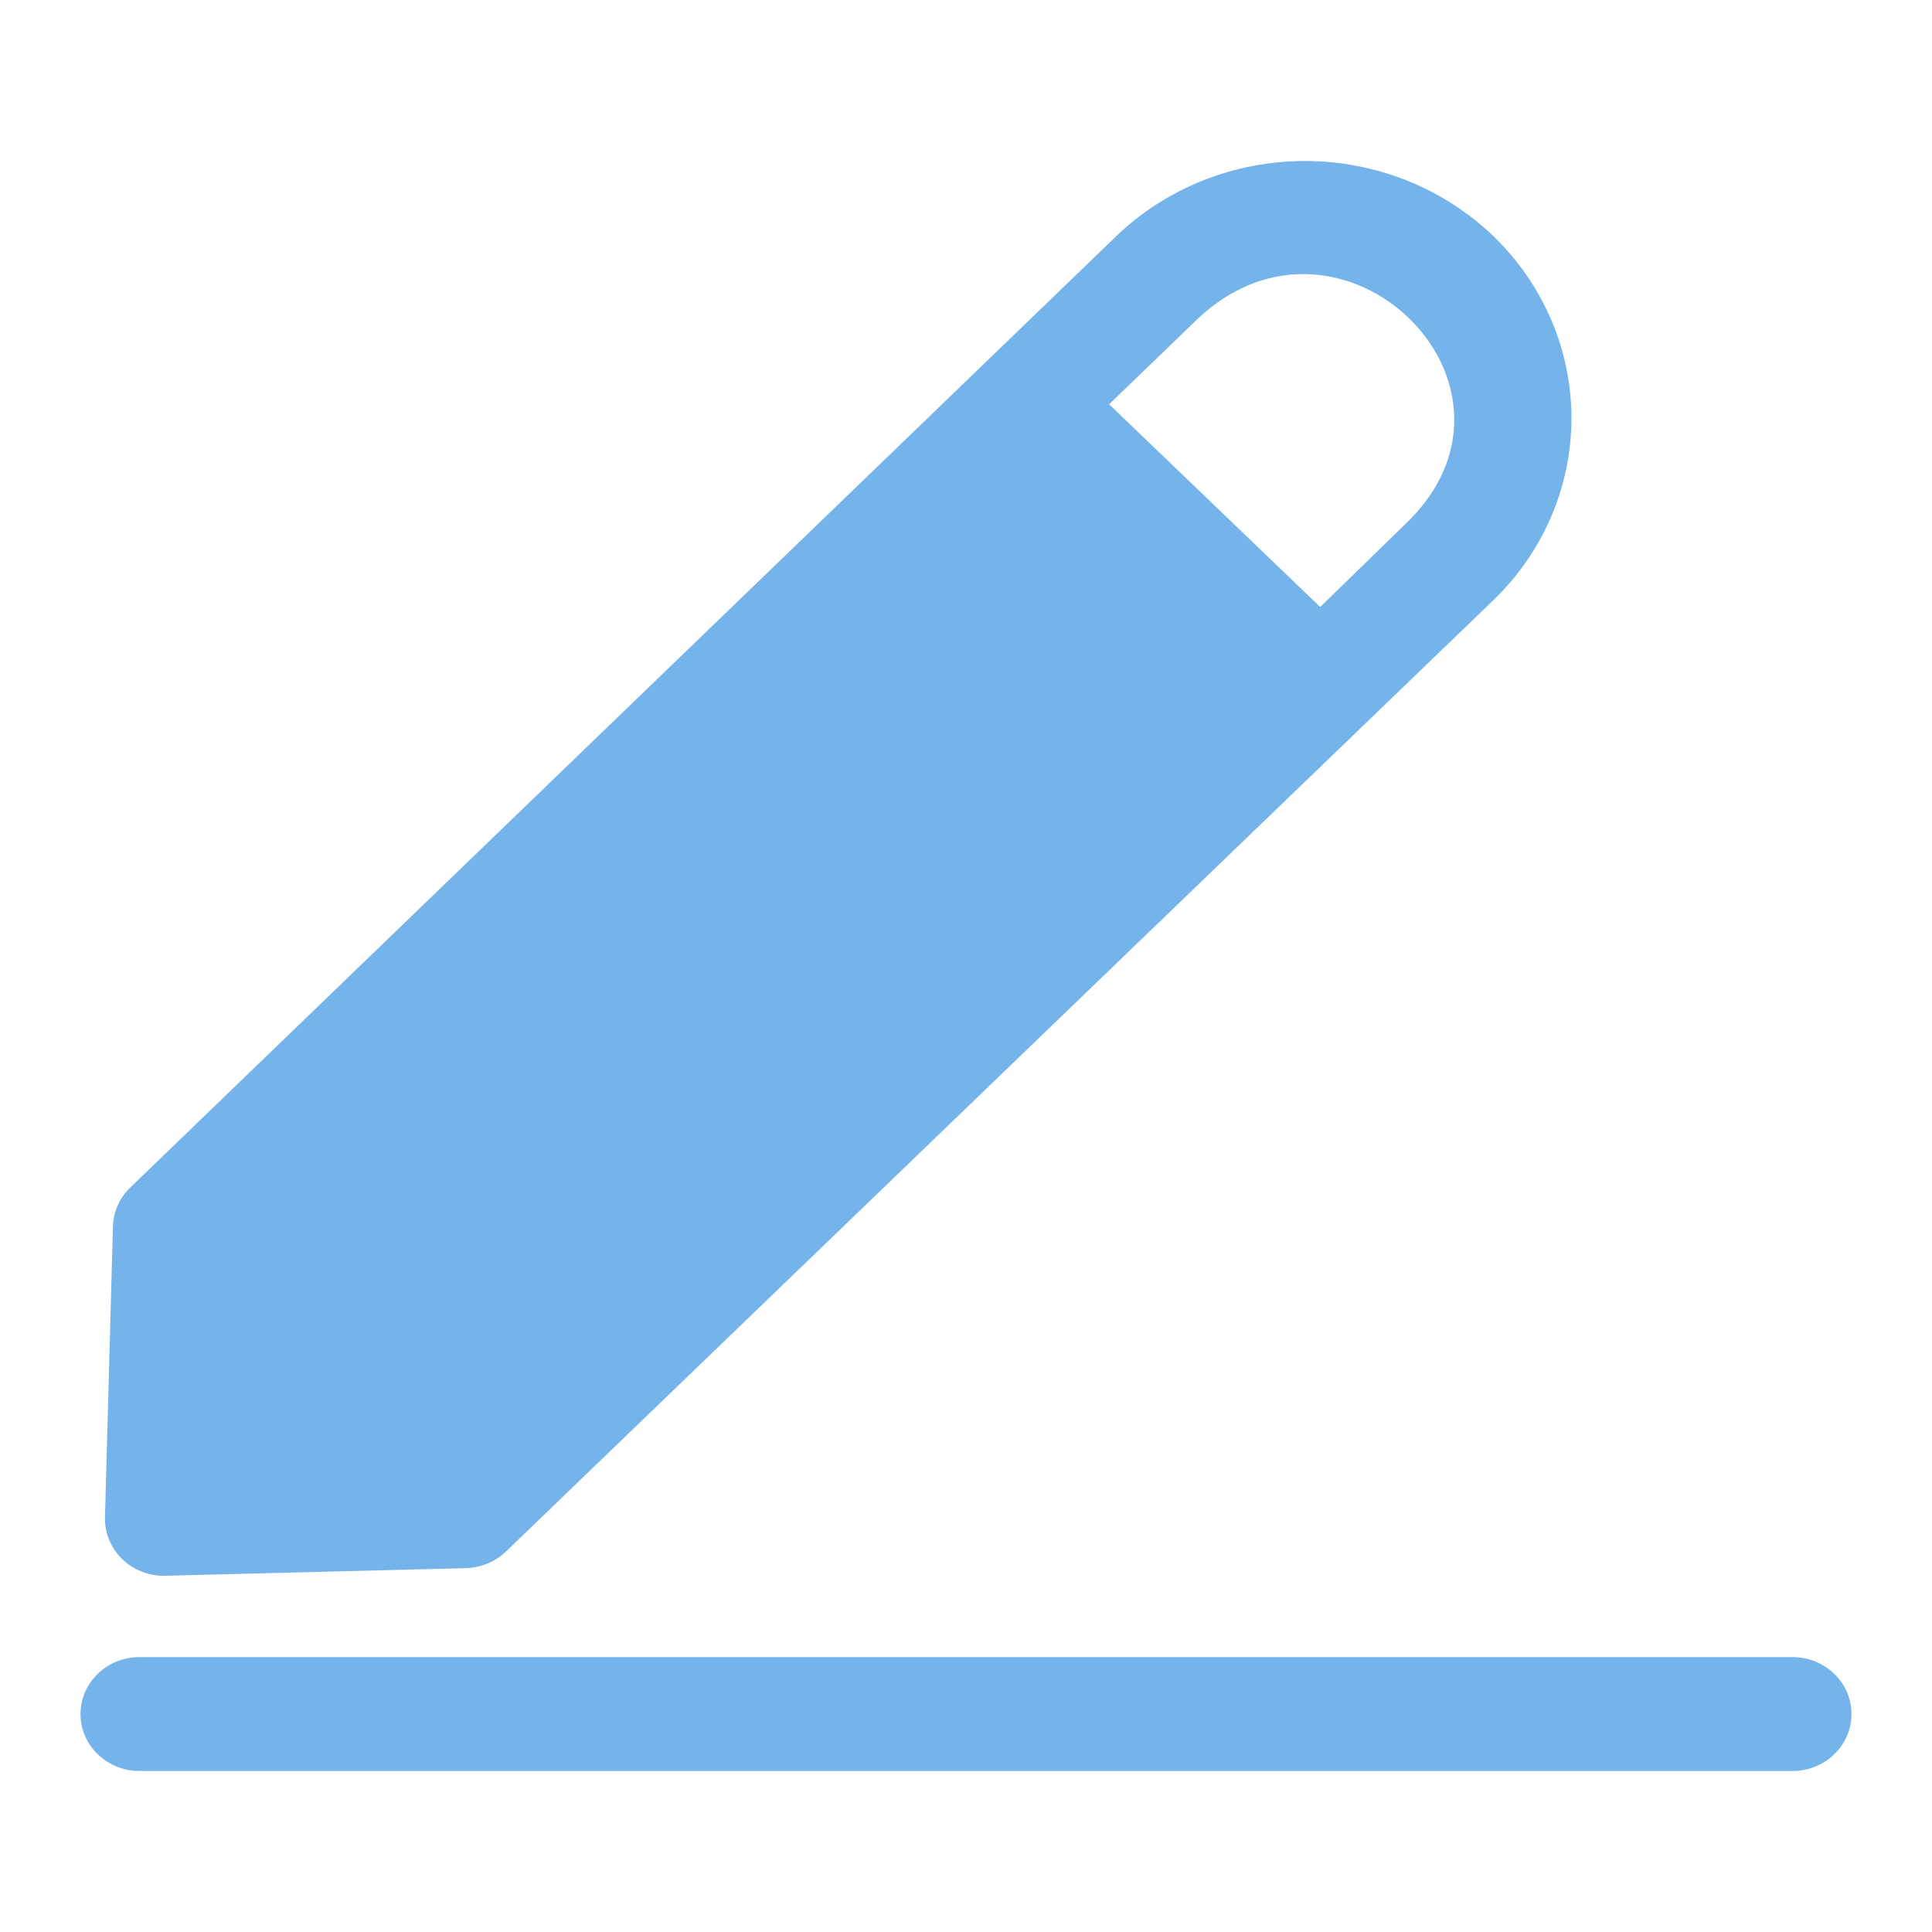 <svg width="24" height="24" viewBox="0 0 24 24" fill="none" xmlns="http://www.w3.org/2000/svg">
<path fill-rule="evenodd" clip-rule="evenodd" d="M5.785 19.48L2.038 19.575C1.94 19.575 1.843 19.556 1.753 19.52C1.663 19.483 1.581 19.43 1.513 19.362C1.444 19.294 1.391 19.214 1.355 19.126C1.319 19.038 1.302 18.945 1.304 18.85L1.403 15.235C1.408 15.054 1.484 14.882 1.616 14.754L13.866 2.934C14.488 2.336 15.331 2 16.209 2C17.088 2 17.93 2.336 18.552 2.934C19.173 3.535 19.521 4.347 19.521 5.195C19.521 6.042 19.173 6.855 18.552 7.455L6.284 19.275C6.151 19.402 5.972 19.475 5.785 19.48ZM17.515 6.454C19.19 4.753 16.671 2.319 14.904 3.936L13.778 5.022L16.4 7.54L17.515 6.454ZM1.733 20.585H22.267C22.461 20.585 22.648 20.66 22.785 20.792C22.923 20.925 23 21.105 23 21.293C23 21.48 22.923 21.66 22.785 21.793C22.648 21.925 22.461 22 22.267 22H1.733C1.539 22 1.352 21.925 1.215 21.793C1.077 21.66 1 21.48 1 21.293C1 21.105 1.077 20.925 1.215 20.792C1.352 20.66 1.539 20.585 1.733 20.585Z" fill="#75B3EB"/>
</svg>
